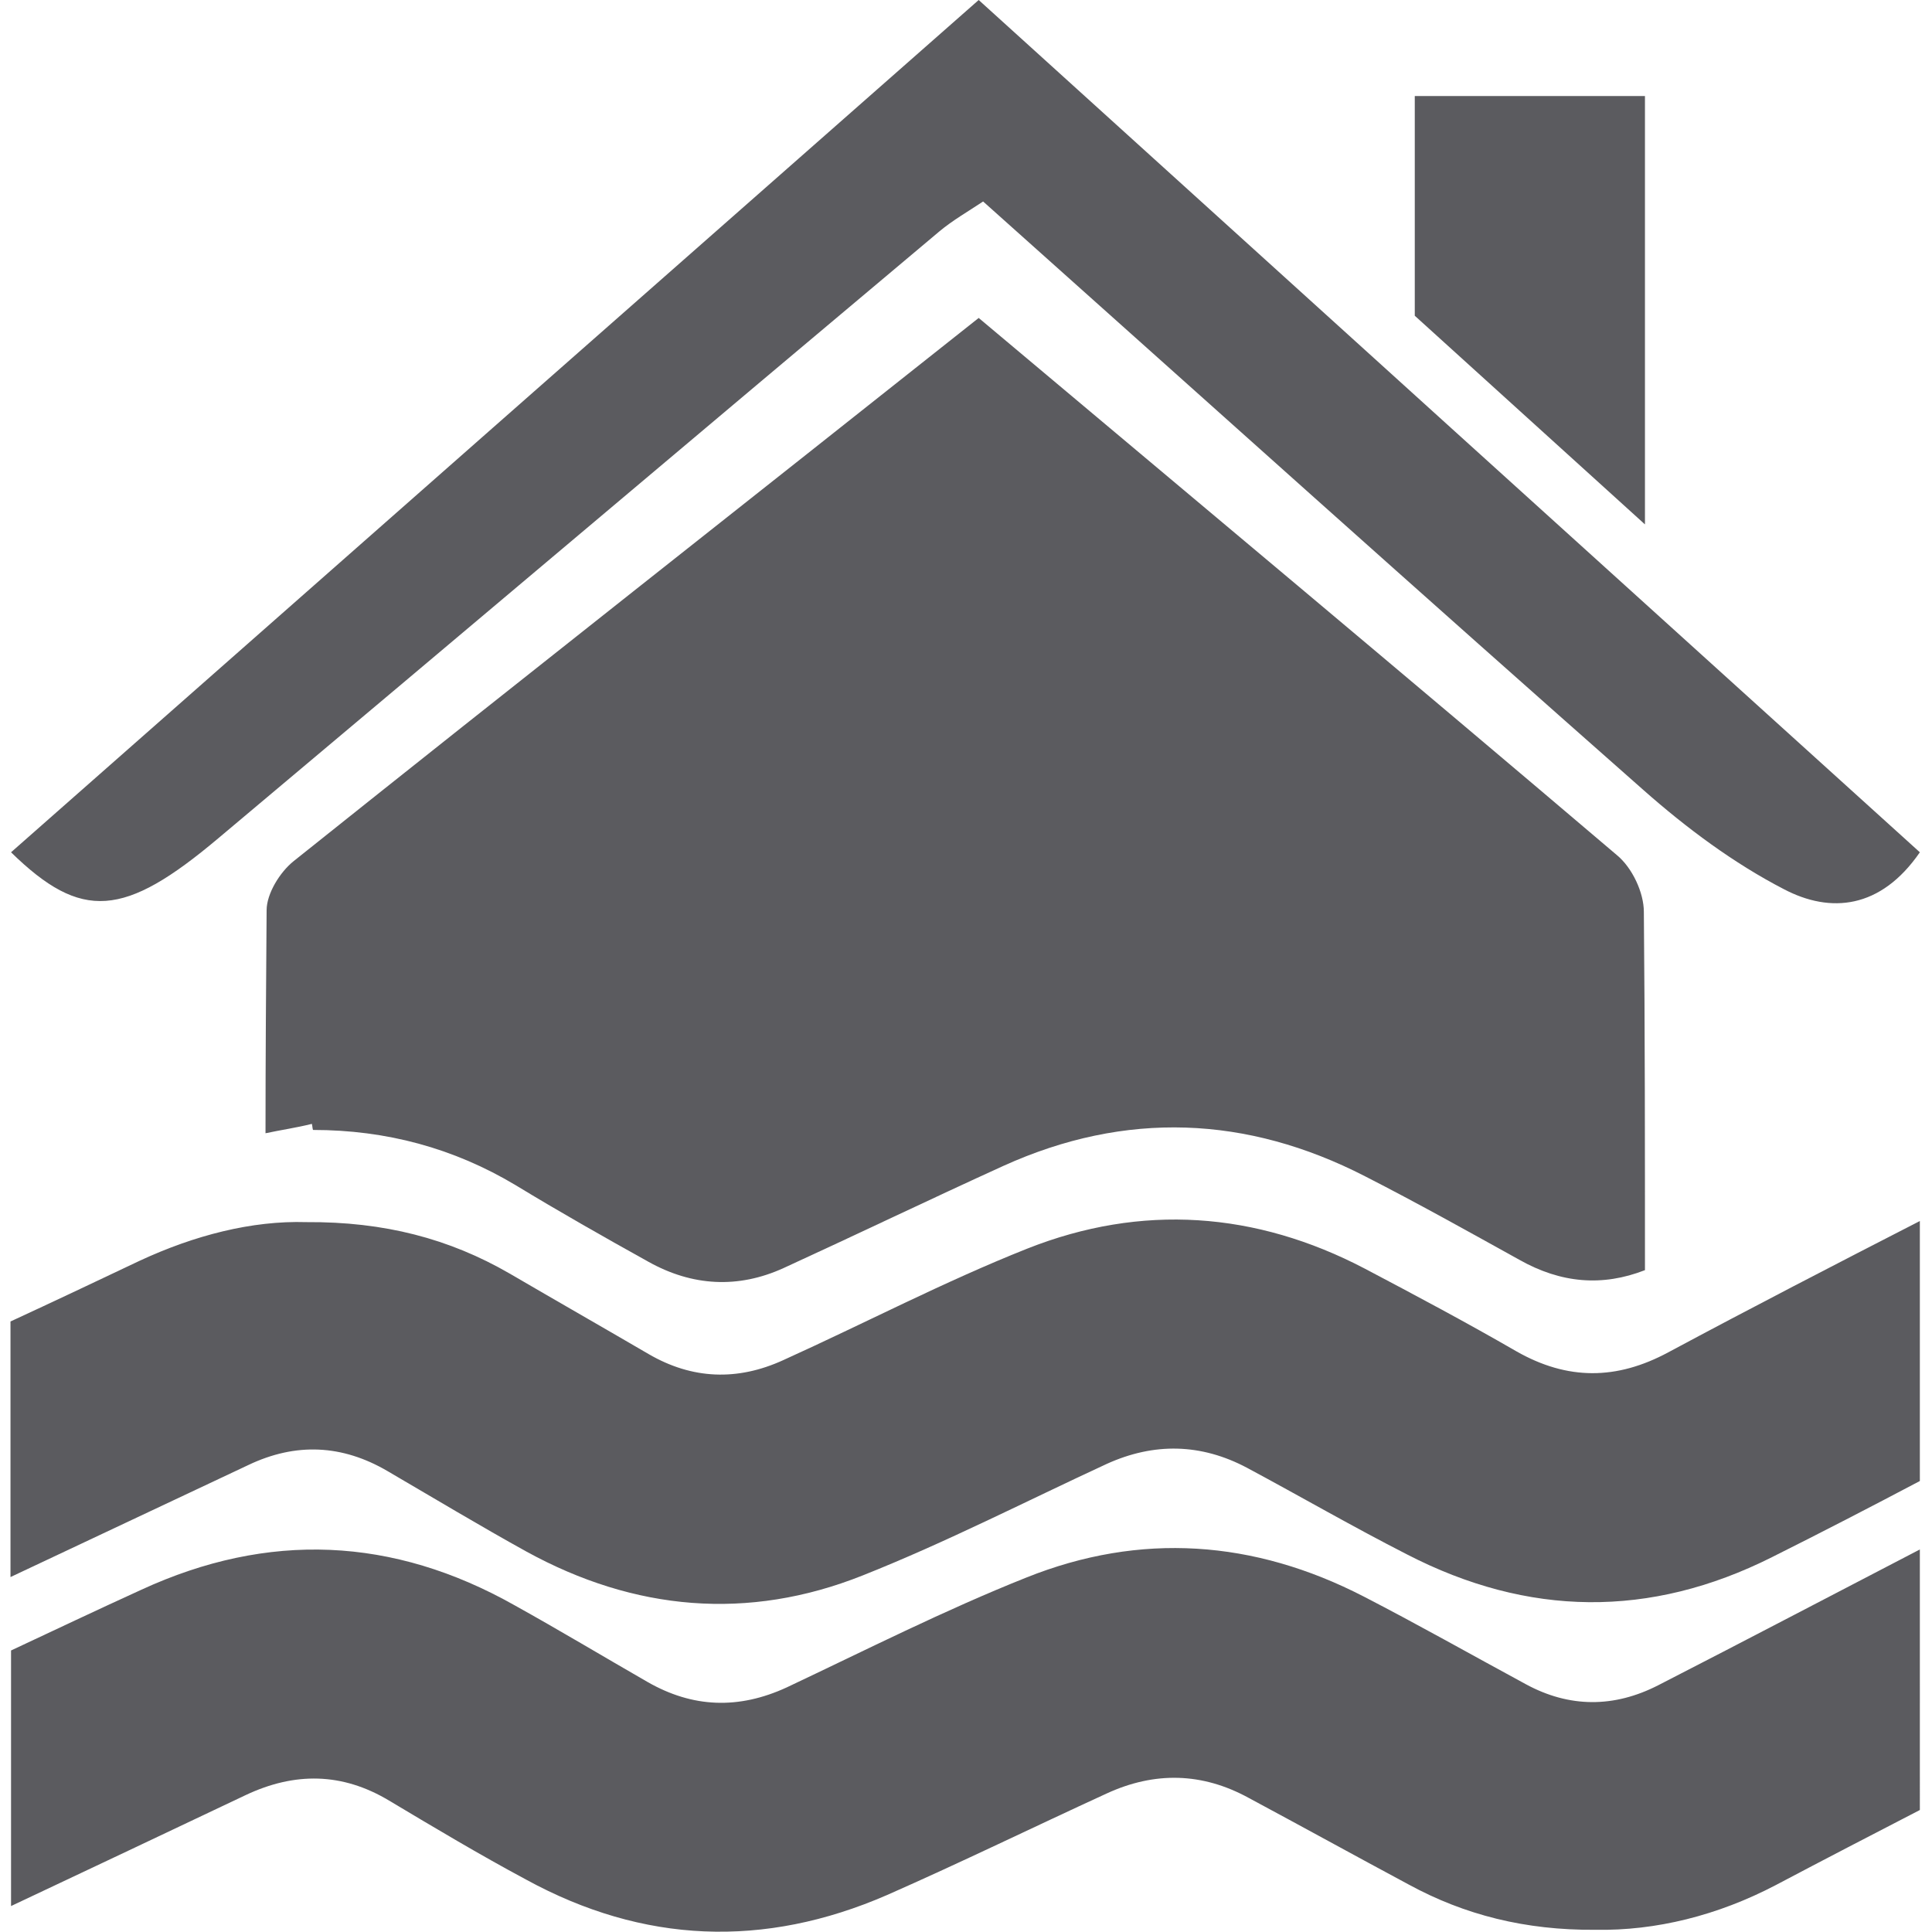 <?xml version="1.0" encoding="utf-8"?>
<!-- Generator: Adobe Illustrator 22.0.1, SVG Export Plug-In . SVG Version: 6.00 Build 0)  -->
<svg version="1.1" id="Capa_1" xmlns="http://www.w3.org/2000/svg" xmlns:xlink="http://www.w3.org/1999/xlink" x="0px" y="0px"
	 viewBox="0 0 350 350" style="enable-background:new 0 0 350 350;" xml:space="preserve">
<style type="text/css">
	.st0{fill:#5B5B5F;}
</style>
<path class="st0" d="M39.5,151.9c43.6-36.6,87.1-73.4,130.7-110c2.4-2,5.2-3.6,7.9-5.4c40.3,36,79.8,71.5,119.6,106.6
	c7.8,6.9,16.4,13.3,25.5,18c8.4,4.4,17.5,3.6,24.6-6.7C291.2,103.2,234.9,52.2,177.3,0C118.1,52.1,60.1,103.2,2,154.4
	C14.8,166.9,22.5,166.2,39.5,151.9z"/>
<path class="st0" d="M298,17.4h-41.7v39.8C270.2,69.8,284.1,82.4,298,95V17.4z"/>
<g>
	<path class="st0" d="M56.5,203.6c0.1,0.4,0.1,0.8,0.2,1.1c13.3,0,25.5,3.3,36.7,10c7.9,4.8,16,9.4,24.1,13.9
		c7.9,4.4,16.2,4.9,24.5,1.1c13.3-6.1,26.4-12.4,39.8-18.5c22.1-10,44.1-9.1,65.5,1.9c9.4,4.8,18.7,10,27.9,15.1
		c7.6,4.3,15.1,4.9,22.8,1.9c0-21.6,0-43.3-0.2-64.9c0-3.5-2.1-8-4.9-10.3c-38-32.3-76.2-64.2-115.6-97.3
		C135.1,91.1,94,123.4,53.2,156c-2.5,2-4.9,5.9-4.9,8.9c-0.1,13.5-0.2,26.9-0.2,40.4C50.9,204.7,53.7,204.3,56.5,203.6z"/>
</g>
<path class="st0" d="M347.8,221.2c-15.2,7.8-30.5,15.7-45.6,23.8c-9.3,5-18.2,5.1-27.5-0.2c-9-5.2-18.2-10.1-27.5-15
	c-19.7-10.3-40.4-11.8-61.1-3.6c-15.1,6-29.4,13.5-44.2,20.2c-8.3,3.8-16.5,3.5-24.4-1.1c-8.4-4.9-16.8-9.7-25.2-14.6
	c-10.9-6.3-22.7-9.4-36.8-9.3c-9.9-0.3-20.3,2.4-30.2,7c-7.8,3.7-15.6,7.4-23.4,11v46.3c14.4-6.8,28.7-13.5,43.1-20.3
	c8.6-4.1,17-3.7,25.2,1.1c8.4,4.9,16.7,9.9,25.2,14.6c19.5,10.7,40.1,12.6,60.9,4.3c15.1-6,29.5-13.4,44.2-20.2
	c8.6-3.9,17.1-3.7,25.4,0.7c9.7,5.2,19.2,10.7,29,15.7c21.9,11.3,44,11.6,66.1,0.5c9-4.5,17.9-9.1,26.8-13.8L347.8,221.2
	L347.8,221.2z"/>
<path class="st0" d="M347.8,280.7c-15.8,8.2-31.6,16.5-47.4,24.6c-8,4.1-16.1,4.1-24-0.2c-9.8-5.3-19.5-10.8-29.4-15.9
	c-19.8-10.2-40.4-11.7-61.1-3.4c-14.8,5.9-29,13.1-43.4,19.9c-8.7,4-17,3.7-25.2-1c-8-4.6-16-9.4-24.1-13.9
	c-22-12.4-44.6-13.4-67.6-2.8c-7.9,3.6-15.7,7.3-23.6,11v46.3c14.2-6.7,28.4-13.4,42.5-20.1c8.9-4.2,17.5-4.1,26,1
	c8.2,4.9,16.4,9.8,24.8,14.3c21.2,11.6,43.1,12.5,65.4,2.8c13.4-5.9,26.5-12.3,39.8-18.4c8.7-4,17.3-3.8,25.7,0.8
	c9.7,5.2,19.3,10.5,29,15.7c10.1,5.5,21.1,8.3,33.8,8.2c11,0.2,22.2-2.6,32.7-8.1c8.7-4.6,17.4-9.1,26.1-13.6L347.8,280.7
	L347.8,280.7z"/>
</svg>
